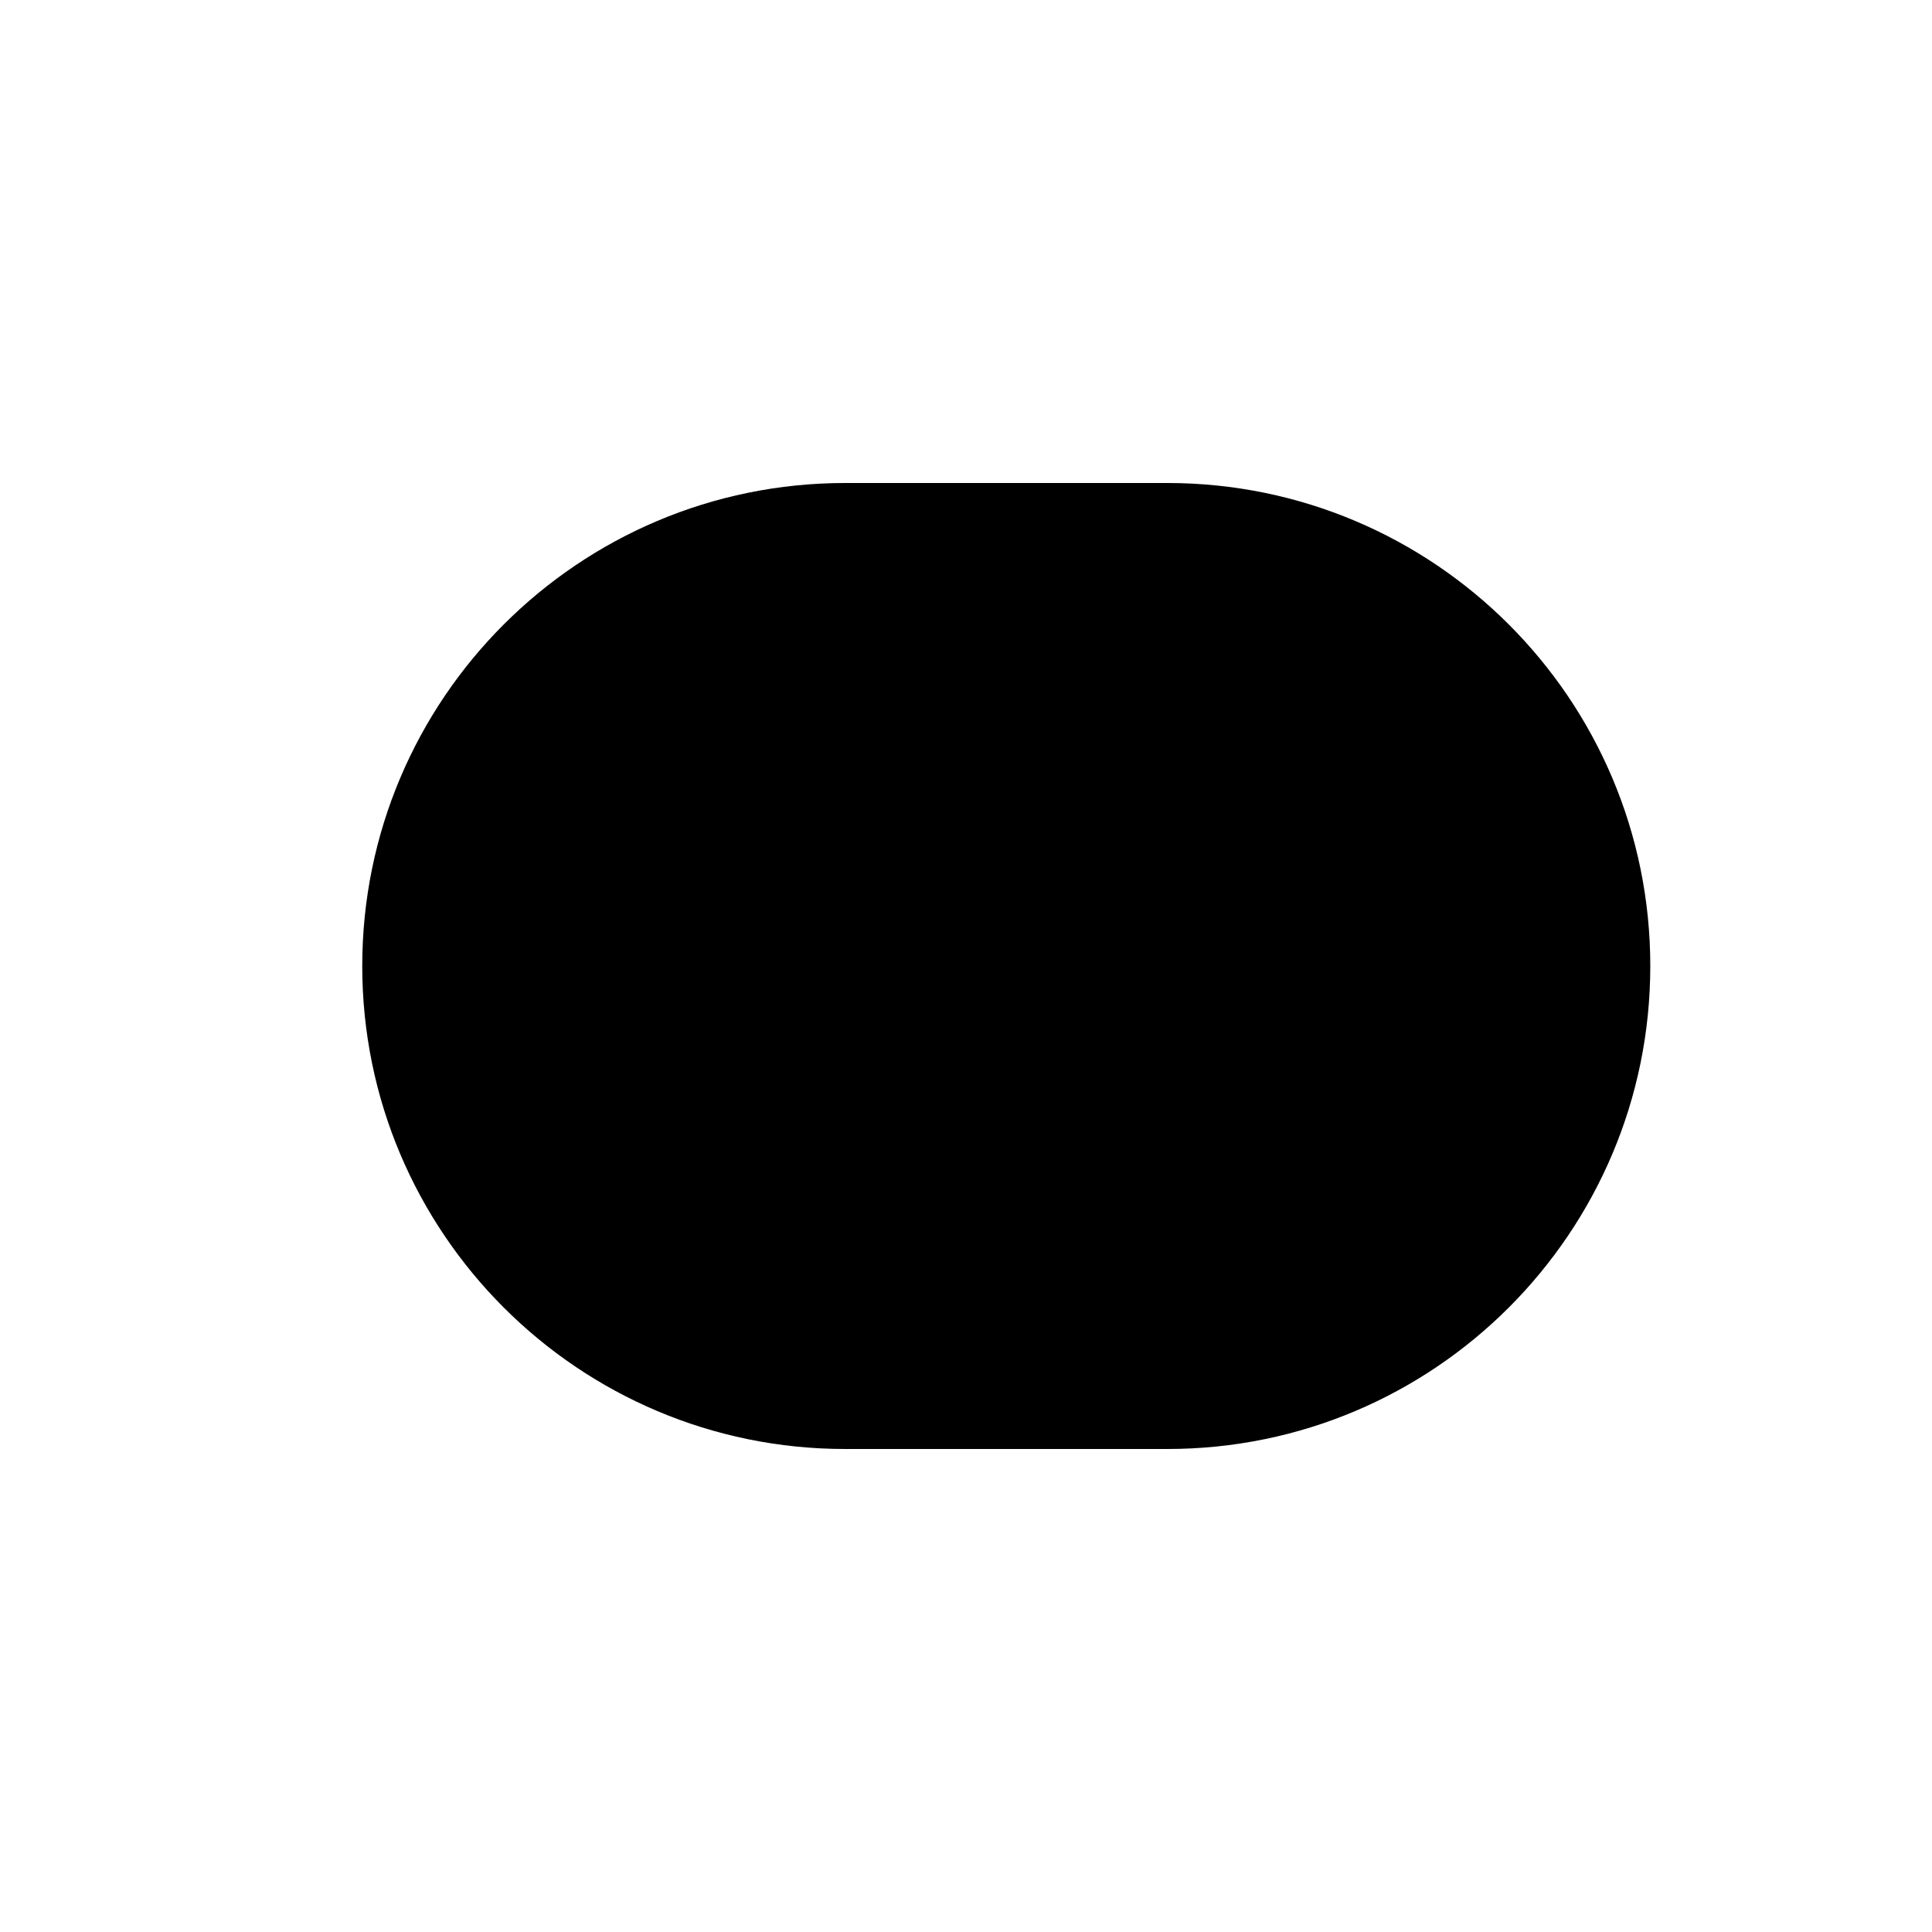 <svg width="16" height="16" viewBox="0 0 16 16" fill="none" xmlns="http://www.w3.org/2000/svg">
<path fill-rule="evenodd" clip-rule="evenodd" d="M7 4C4.791 4 3 5.791 3 8C3 10.209 4.791 12 7 12H9.667C11.876 12 13.667 10.209 13.667 8C13.667 5.791 11.876 4 9.667 4H7Z" fill="black"/>
</svg>
